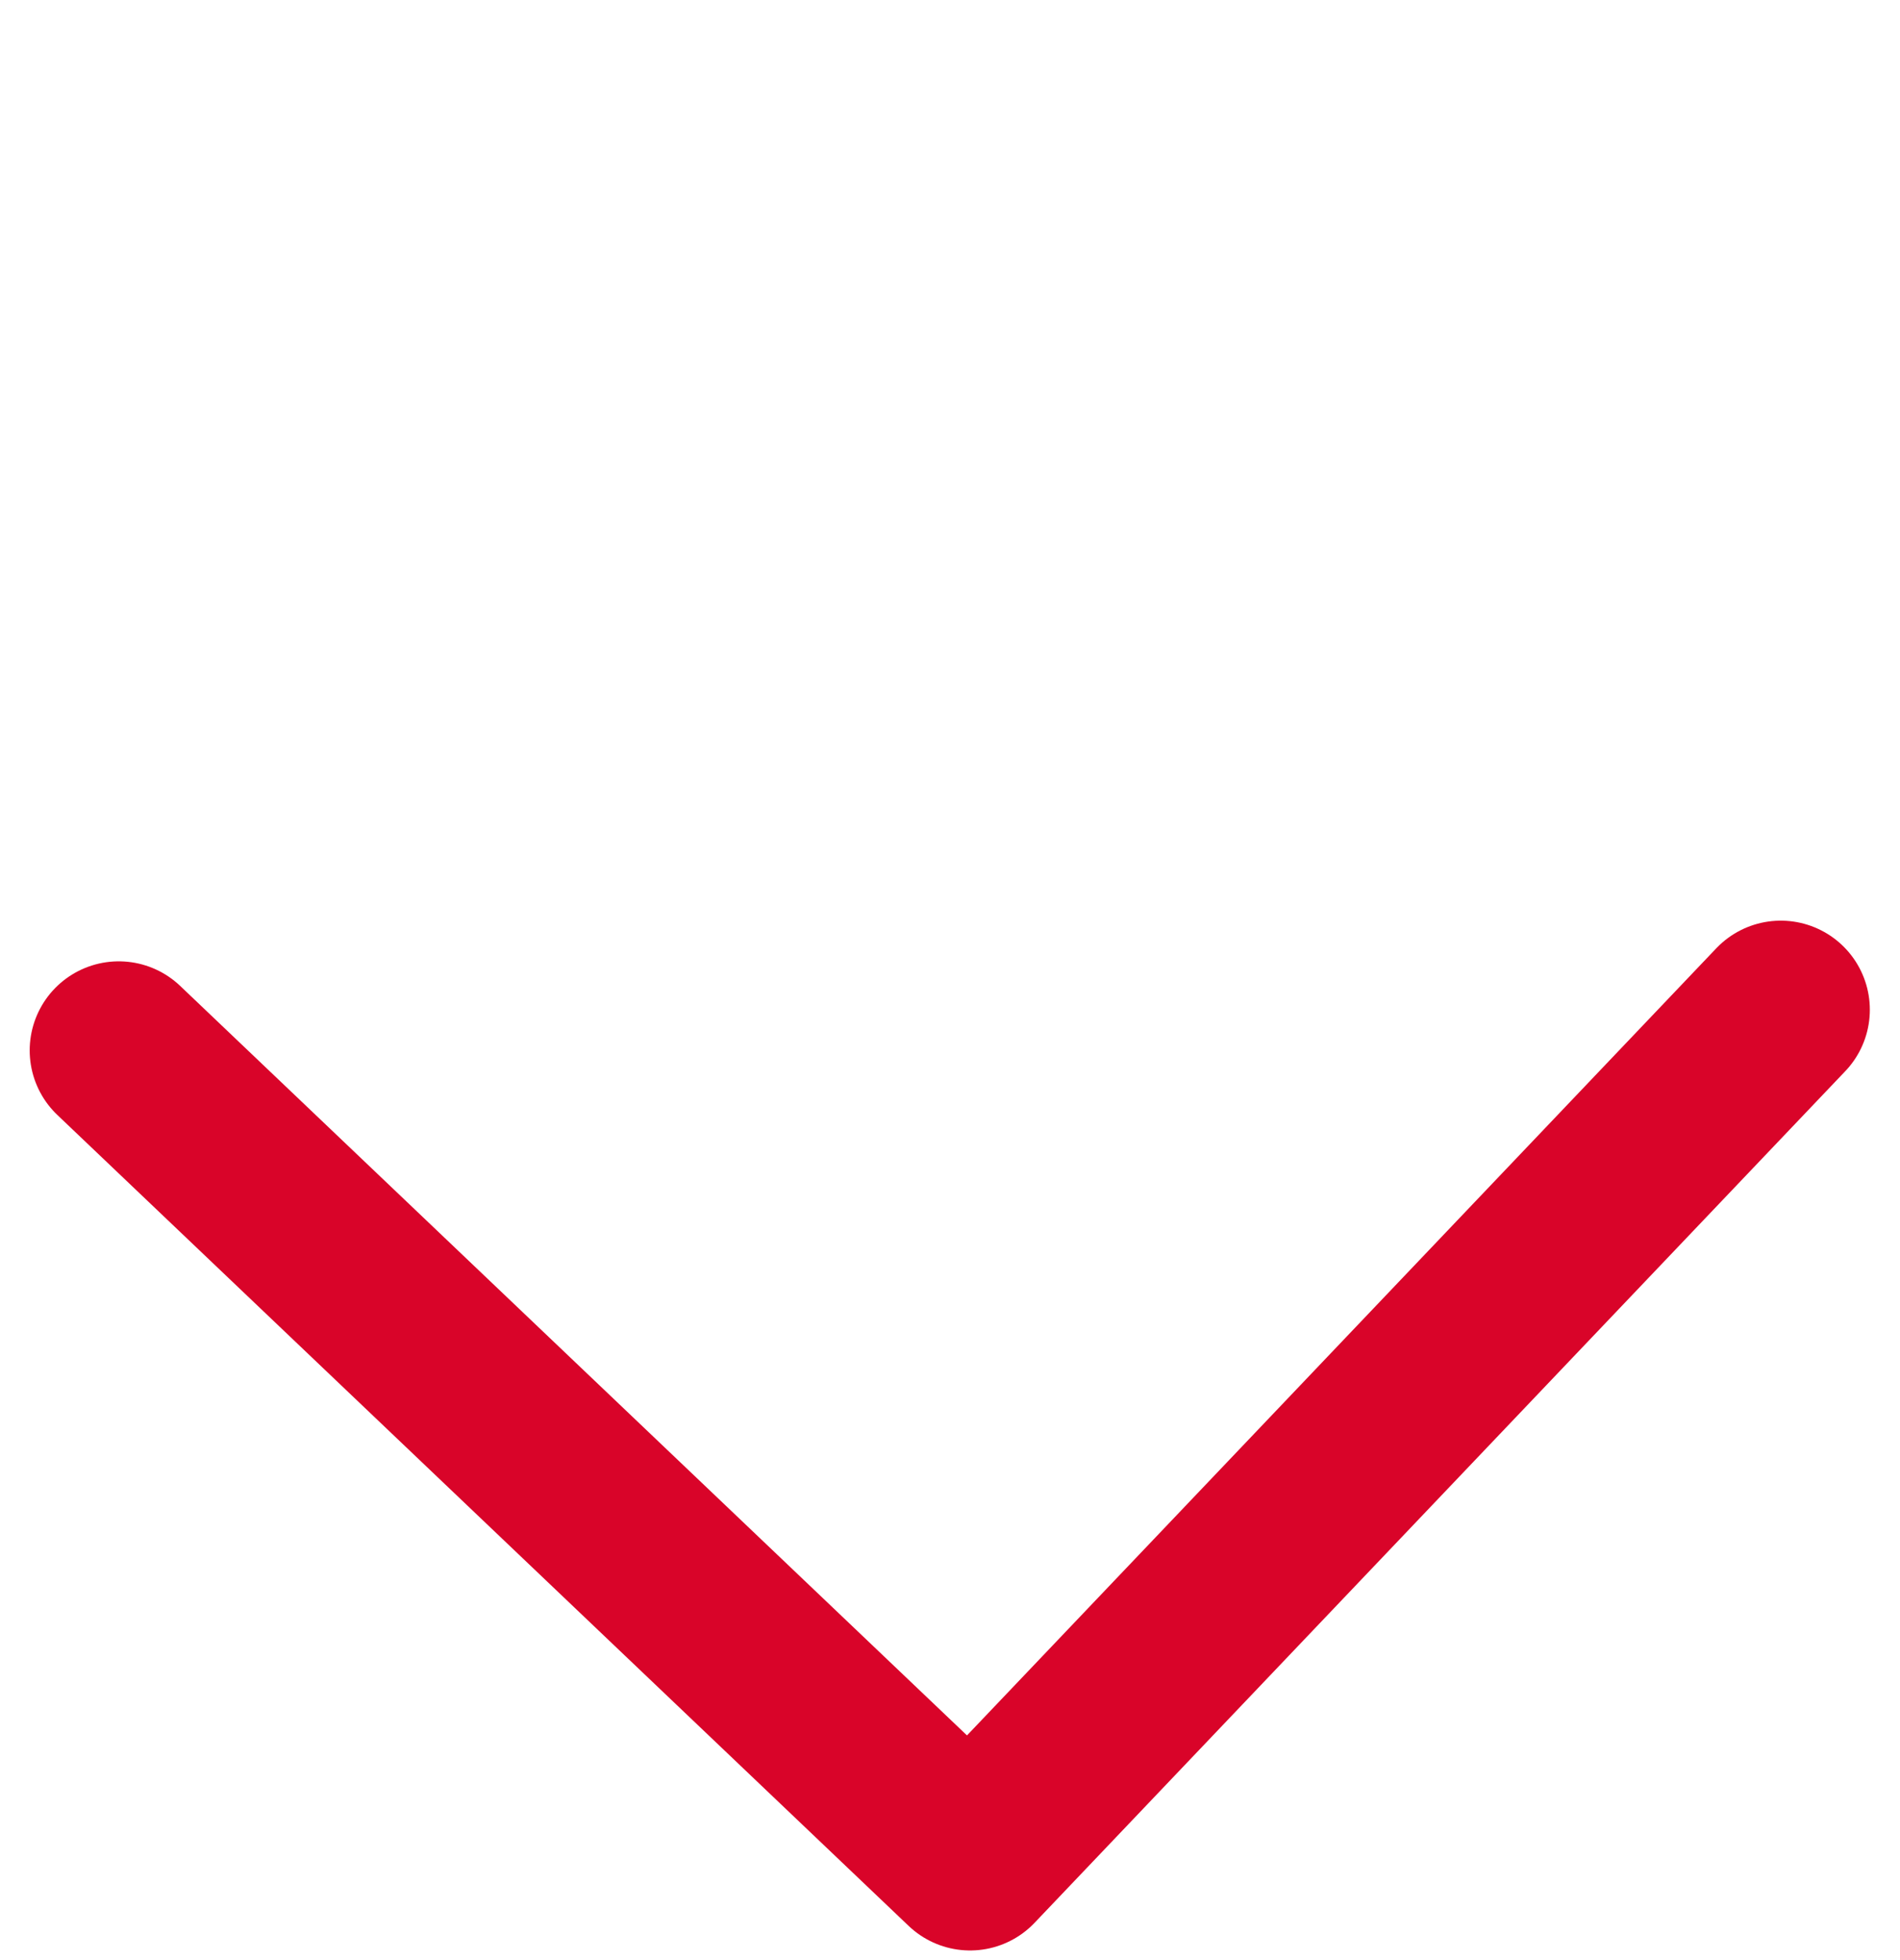 <svg width="32" height="33" viewBox="0 0 32 33" fill="none" xmlns="http://www.w3.org/2000/svg">
<path d="M2 17.685L16.338 31.338L29.992 17" stroke="#D90429" stroke-width="3" stroke-linecap="round" stroke-linejoin="round"/>
</svg>
